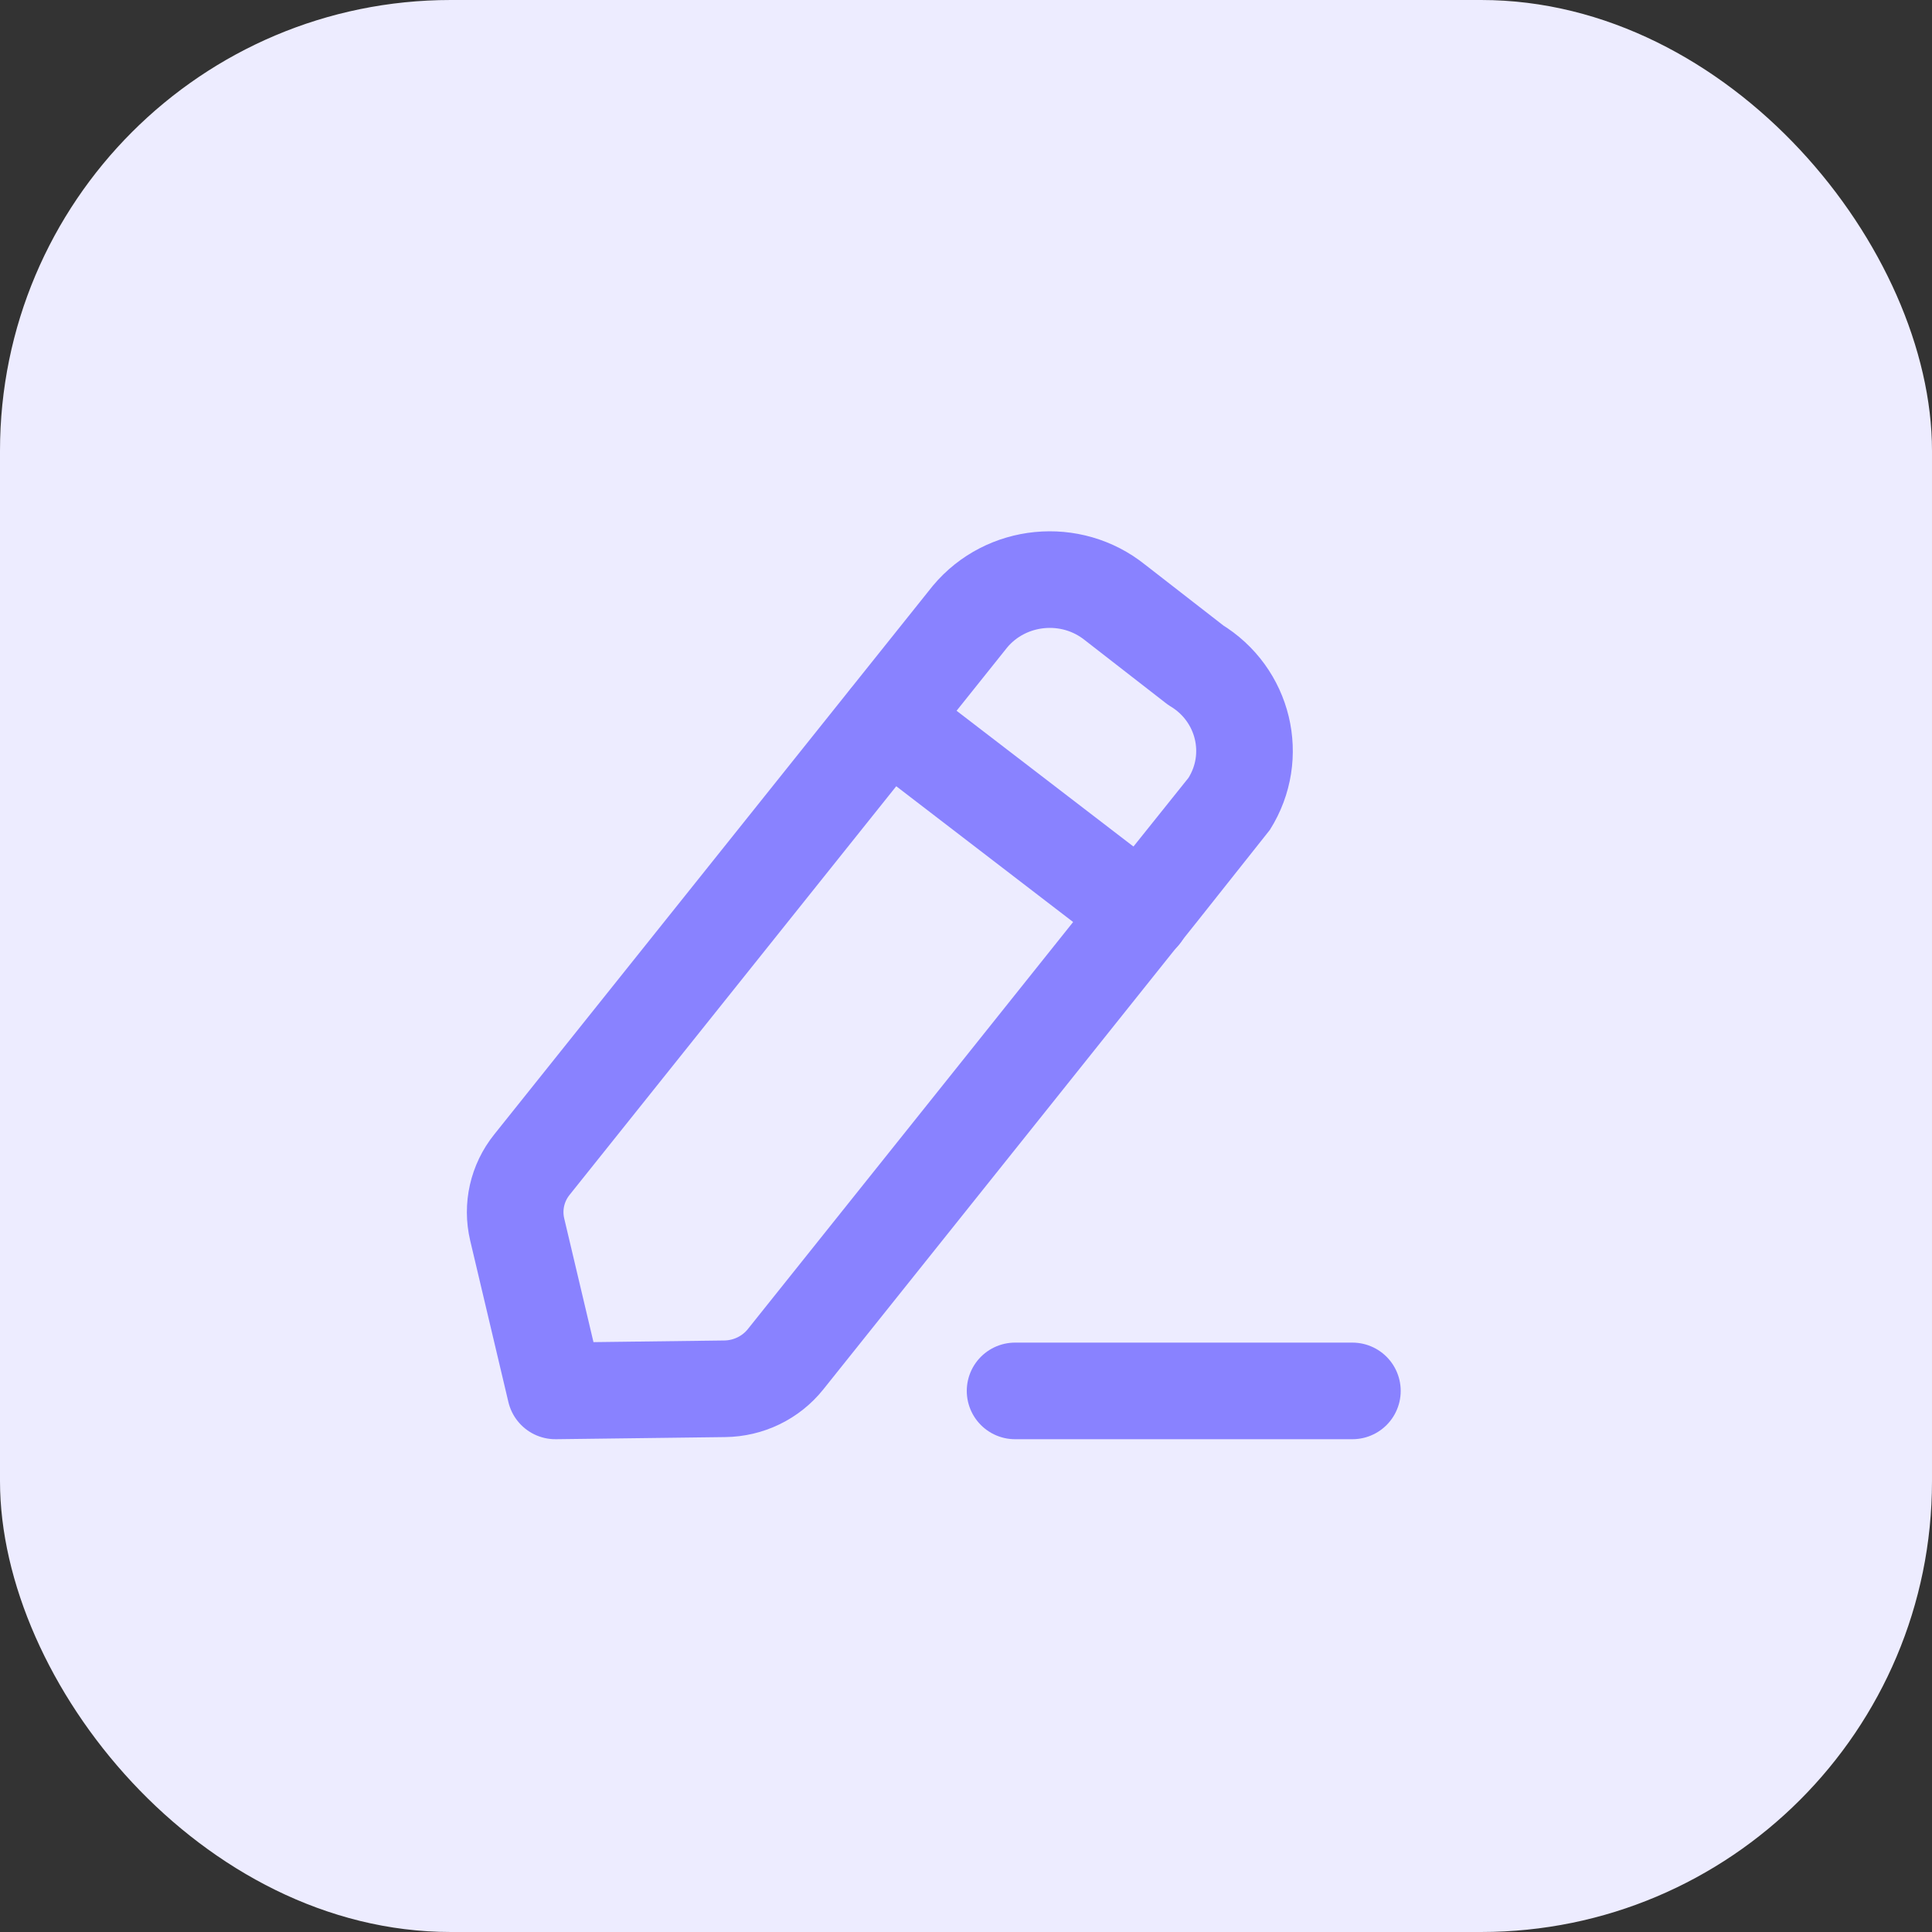 <svg width="30" height="30" viewBox="0 0 30 30" fill="none" xmlns="http://www.w3.org/2000/svg">
<rect x="0" y="0" width="30" height="30" fill="#333333" stroke="none"/>
<rect width="30" height="30" rx="7" fill="#EDECFF"/>
<path d="M15.762 21.598H21" stroke="#8982FF" stroke-width="1.5" stroke-linecap="round" stroke-linejoin="round"/>
<path fill-rule="evenodd" clip-rule="evenodd" d="M15.063 9.574C15.623 8.905 16.631 8.806 17.314 9.355C17.352 9.385 18.566 10.328 18.566 10.328C19.317 10.782 19.55 11.747 19.086 12.483C19.061 12.522 12.197 21.108 12.197 21.108C11.969 21.392 11.623 21.561 11.252 21.565L8.624 21.598L8.031 19.091C7.948 18.739 8.031 18.369 8.26 18.084L15.063 9.574Z" stroke="#8982FF" stroke-width="1.5" stroke-linecap="round" stroke-linejoin="round"/>
<path d="M13.793 11.168L17.731 14.191" stroke="#8982FF" stroke-width="1.5" stroke-linecap="round" stroke-linejoin="round"/>
</svg>
